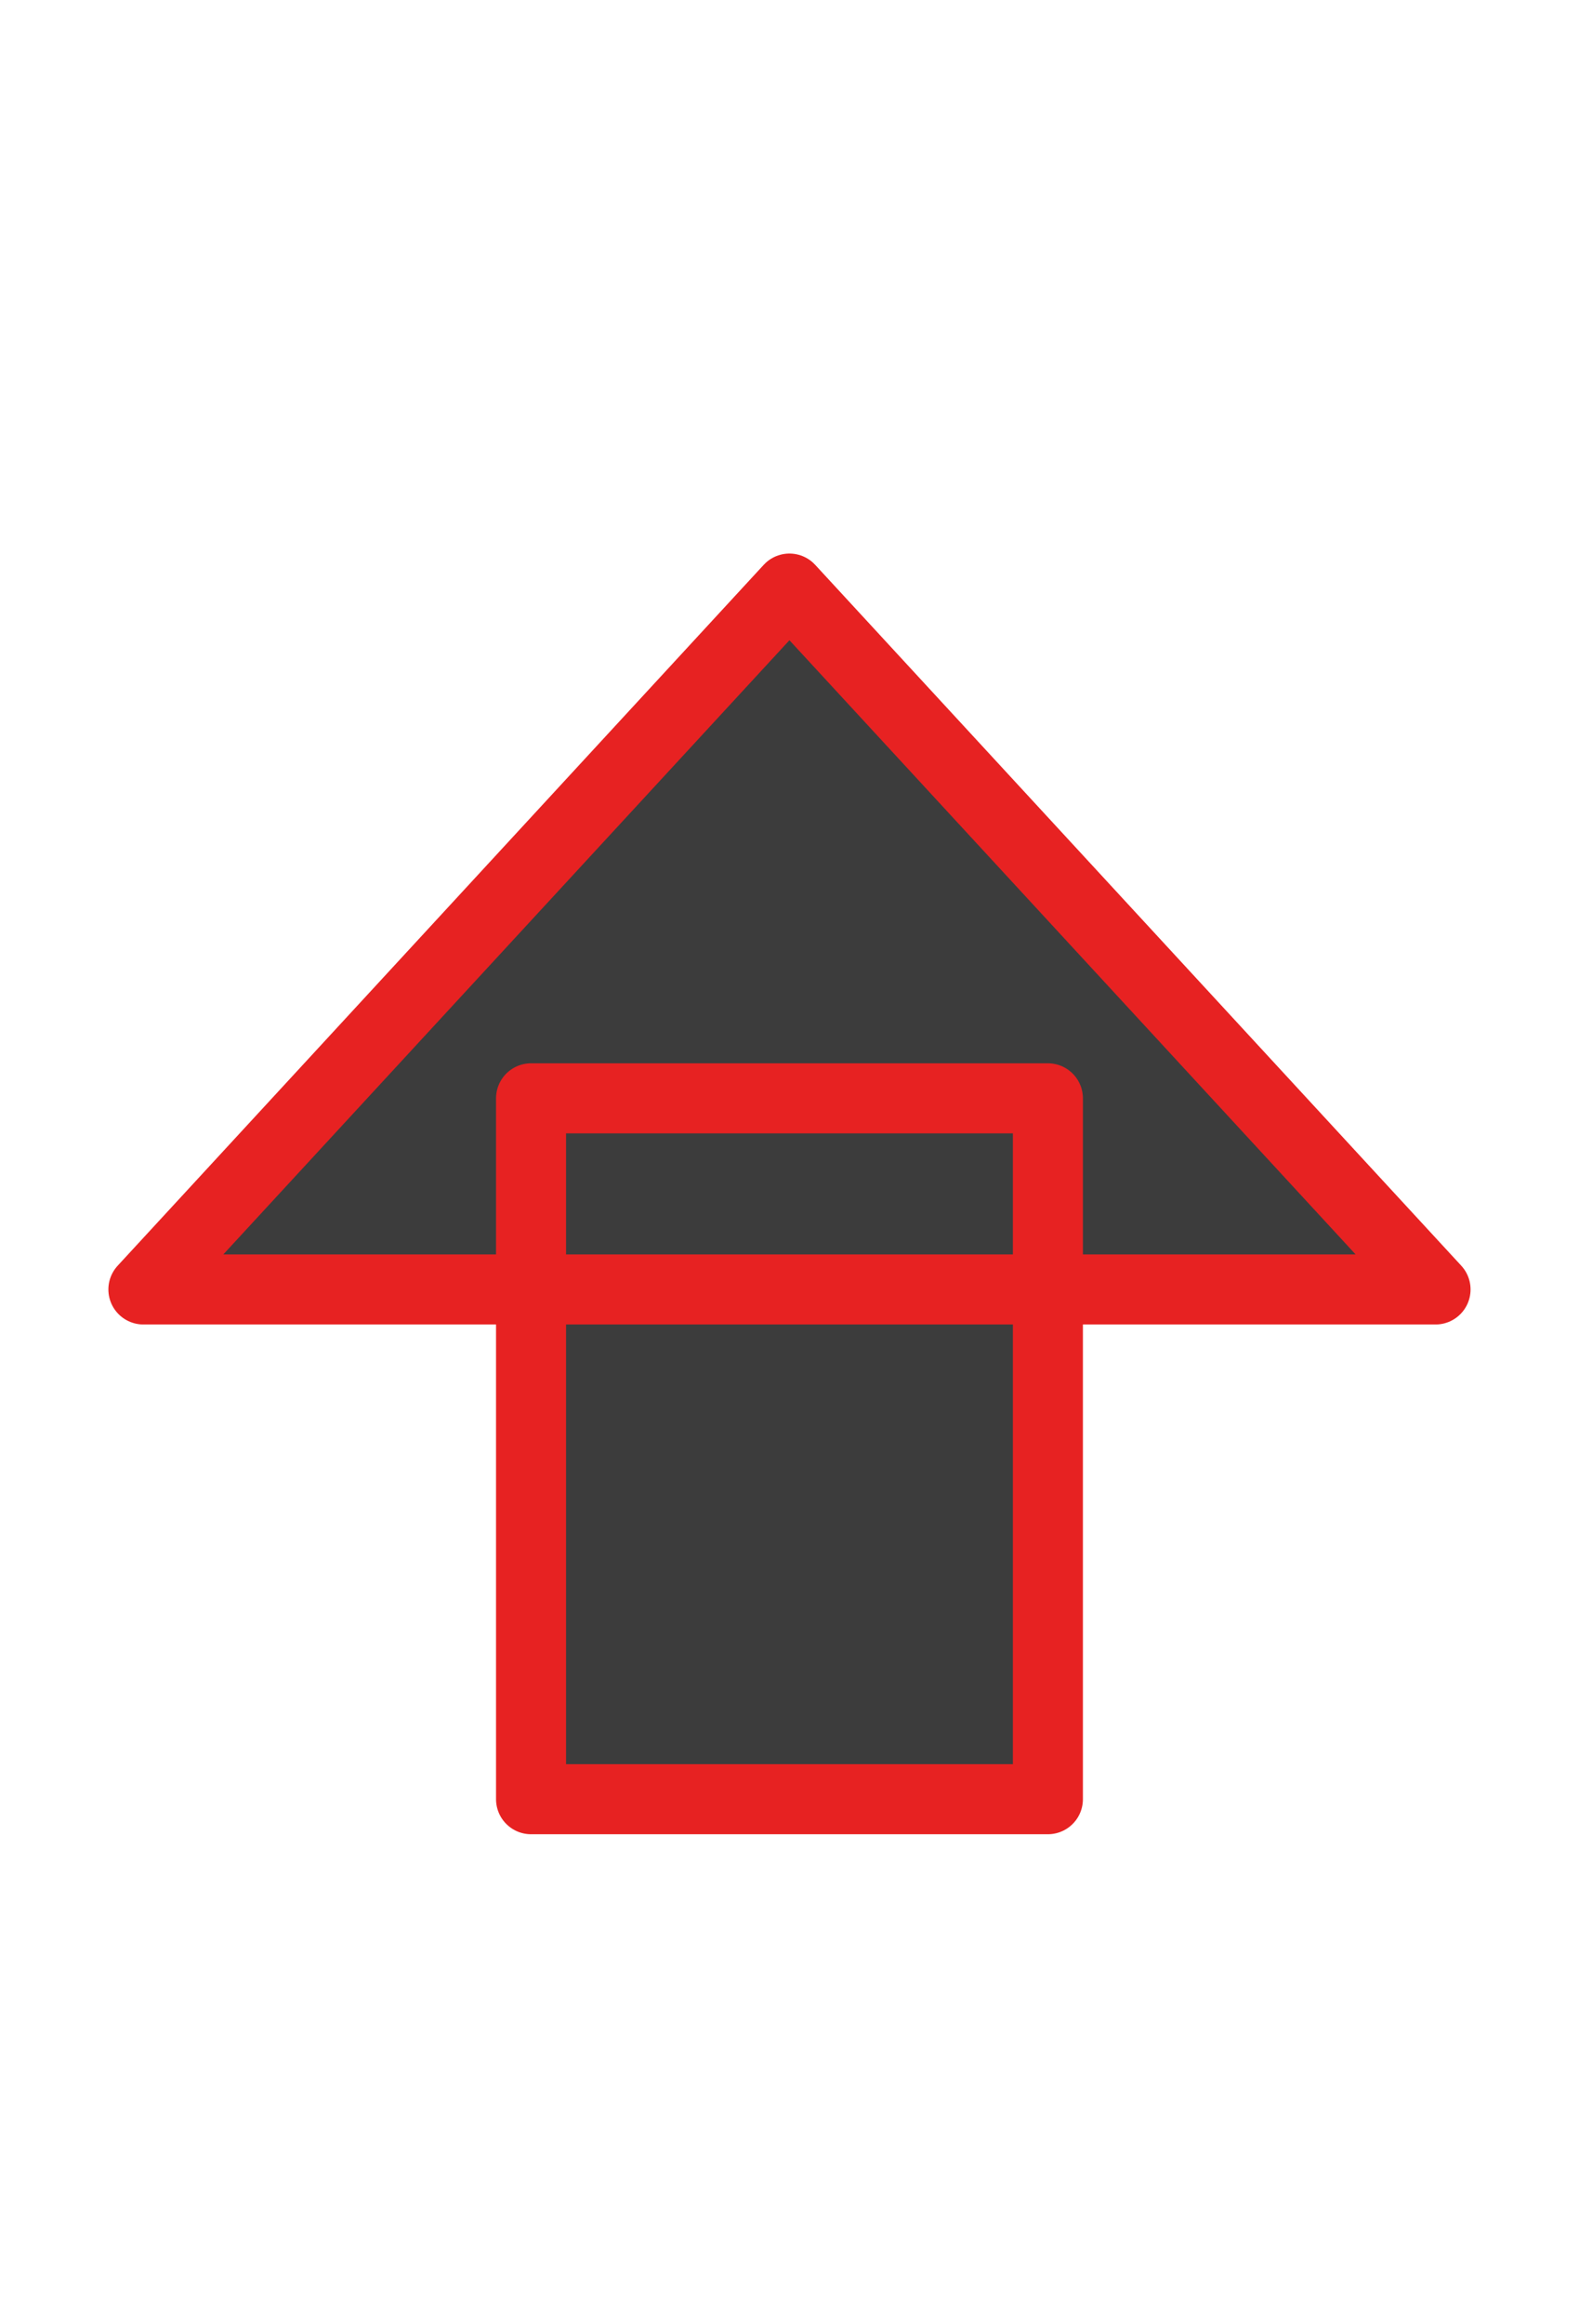 <?xml version="1.0" encoding="UTF-8" standalone="no"?>
<!-- Created with Inkscape (http://www.inkscape.org/) -->

<svg
   xmlns:dc="http://purl.org/dc/elements/1.1/"
   xmlns:cc="http://creativecommons.org/ns#"
   xmlns:rdf="http://www.w3.org/1999/02/22-rdf-syntax-ns#"
   xmlns:svg="http://www.w3.org/2000/svg"
   xmlns="http://www.w3.org/2000/svg"
   xmlns:sodipodi="http://sodipodi.sourceforge.net/DTD/sodipodi-0.dtd"
   xmlns:inkscape="http://www.inkscape.org/namespaces/inkscape"
   width="25.91mm"
   height="38.119mm"
   viewBox="0 0 25.91 38.119"
   version="1.1"
   id="svg8"
   inkscape:export-filename="/home/terezievahalova/dev/roboprojekt/interface/png/move.png"
   inkscape:export-xdpi="96.000008"
   inkscape:export-ydpi="96.000008"
   inkscape:version="0.92.3 (2405546, 2018-03-11)"
   sodipodi:docname="move.svg">
  <defs
     id="defs2" />
  <sodipodi:namedview
     id="base"
     pagecolor="#ffffff"
     bordercolor="#666666"
     borderopacity="1.0"
     inkscape:pageopacity="0.0"
     inkscape:pageshadow="2"
     inkscape:zoom="2.3146948"
     inkscape:cx="102.05133"
     inkscape:cy="87.838408"
     inkscape:document-units="mm"
     inkscape:current-layer="layer4"
     showgrid="true"
     inkscape:window-width="1920"
     inkscape:window-height="1016"
     inkscape:window-x="0"
     inkscape:window-y="27"
     inkscape:window-maximized="1"
     inkscape:measure-start="0,0"
     inkscape:measure-end="0,0">
    <inkscape:grid
       type="xygrid"
       id="grid1554"
       empspacing="4"
       originx="-85.483"
       originy="-162.742" />
  </sodipodi:namedview>
  <g
     inkscape:groupmode="layer"
     id="layer2"
     inkscape:label="Vrstva 2"
     style="display:inline"
     transform="translate(-32.567,-0.222)" />
  <g
     inkscape:groupmode="layer"
     id="layer3"
     inkscape:label="Vrstva 3"
     transform="translate(-32.567,-0.222)" />
  <g
     inkscape:groupmode="layer"
     id="layer4"
     inkscape:label="Vrstva 4"
     transform="translate(-32.567,-0.222)">
    <path
       inkscape:connector-curvature="0"
       d="M 56.123,21.372 H 34.92 L 45.521,9.876 v 0 z m -6.361,8.361 H 41.281 V 18.237 h 8.481 z"
       style="opacity:1;fill:#3c3c3c;fill-opacity:1;stroke:#e72222;stroke-width:1.149;stroke-linecap:round;stroke-linejoin:round;stroke-miterlimit:4;stroke-dasharray:none;stroke-dashoffset:21.161;stroke-opacity:1;paint-order:markers stroke fill"
       id="path959"
       inkscape:export-filename="/home/terezievahalova/dev/roboprojekt/interface/png/move.png"
       inkscape:export-xdpi="96"
       inkscape:export-ydpi="96" />
  </g>
</svg>
